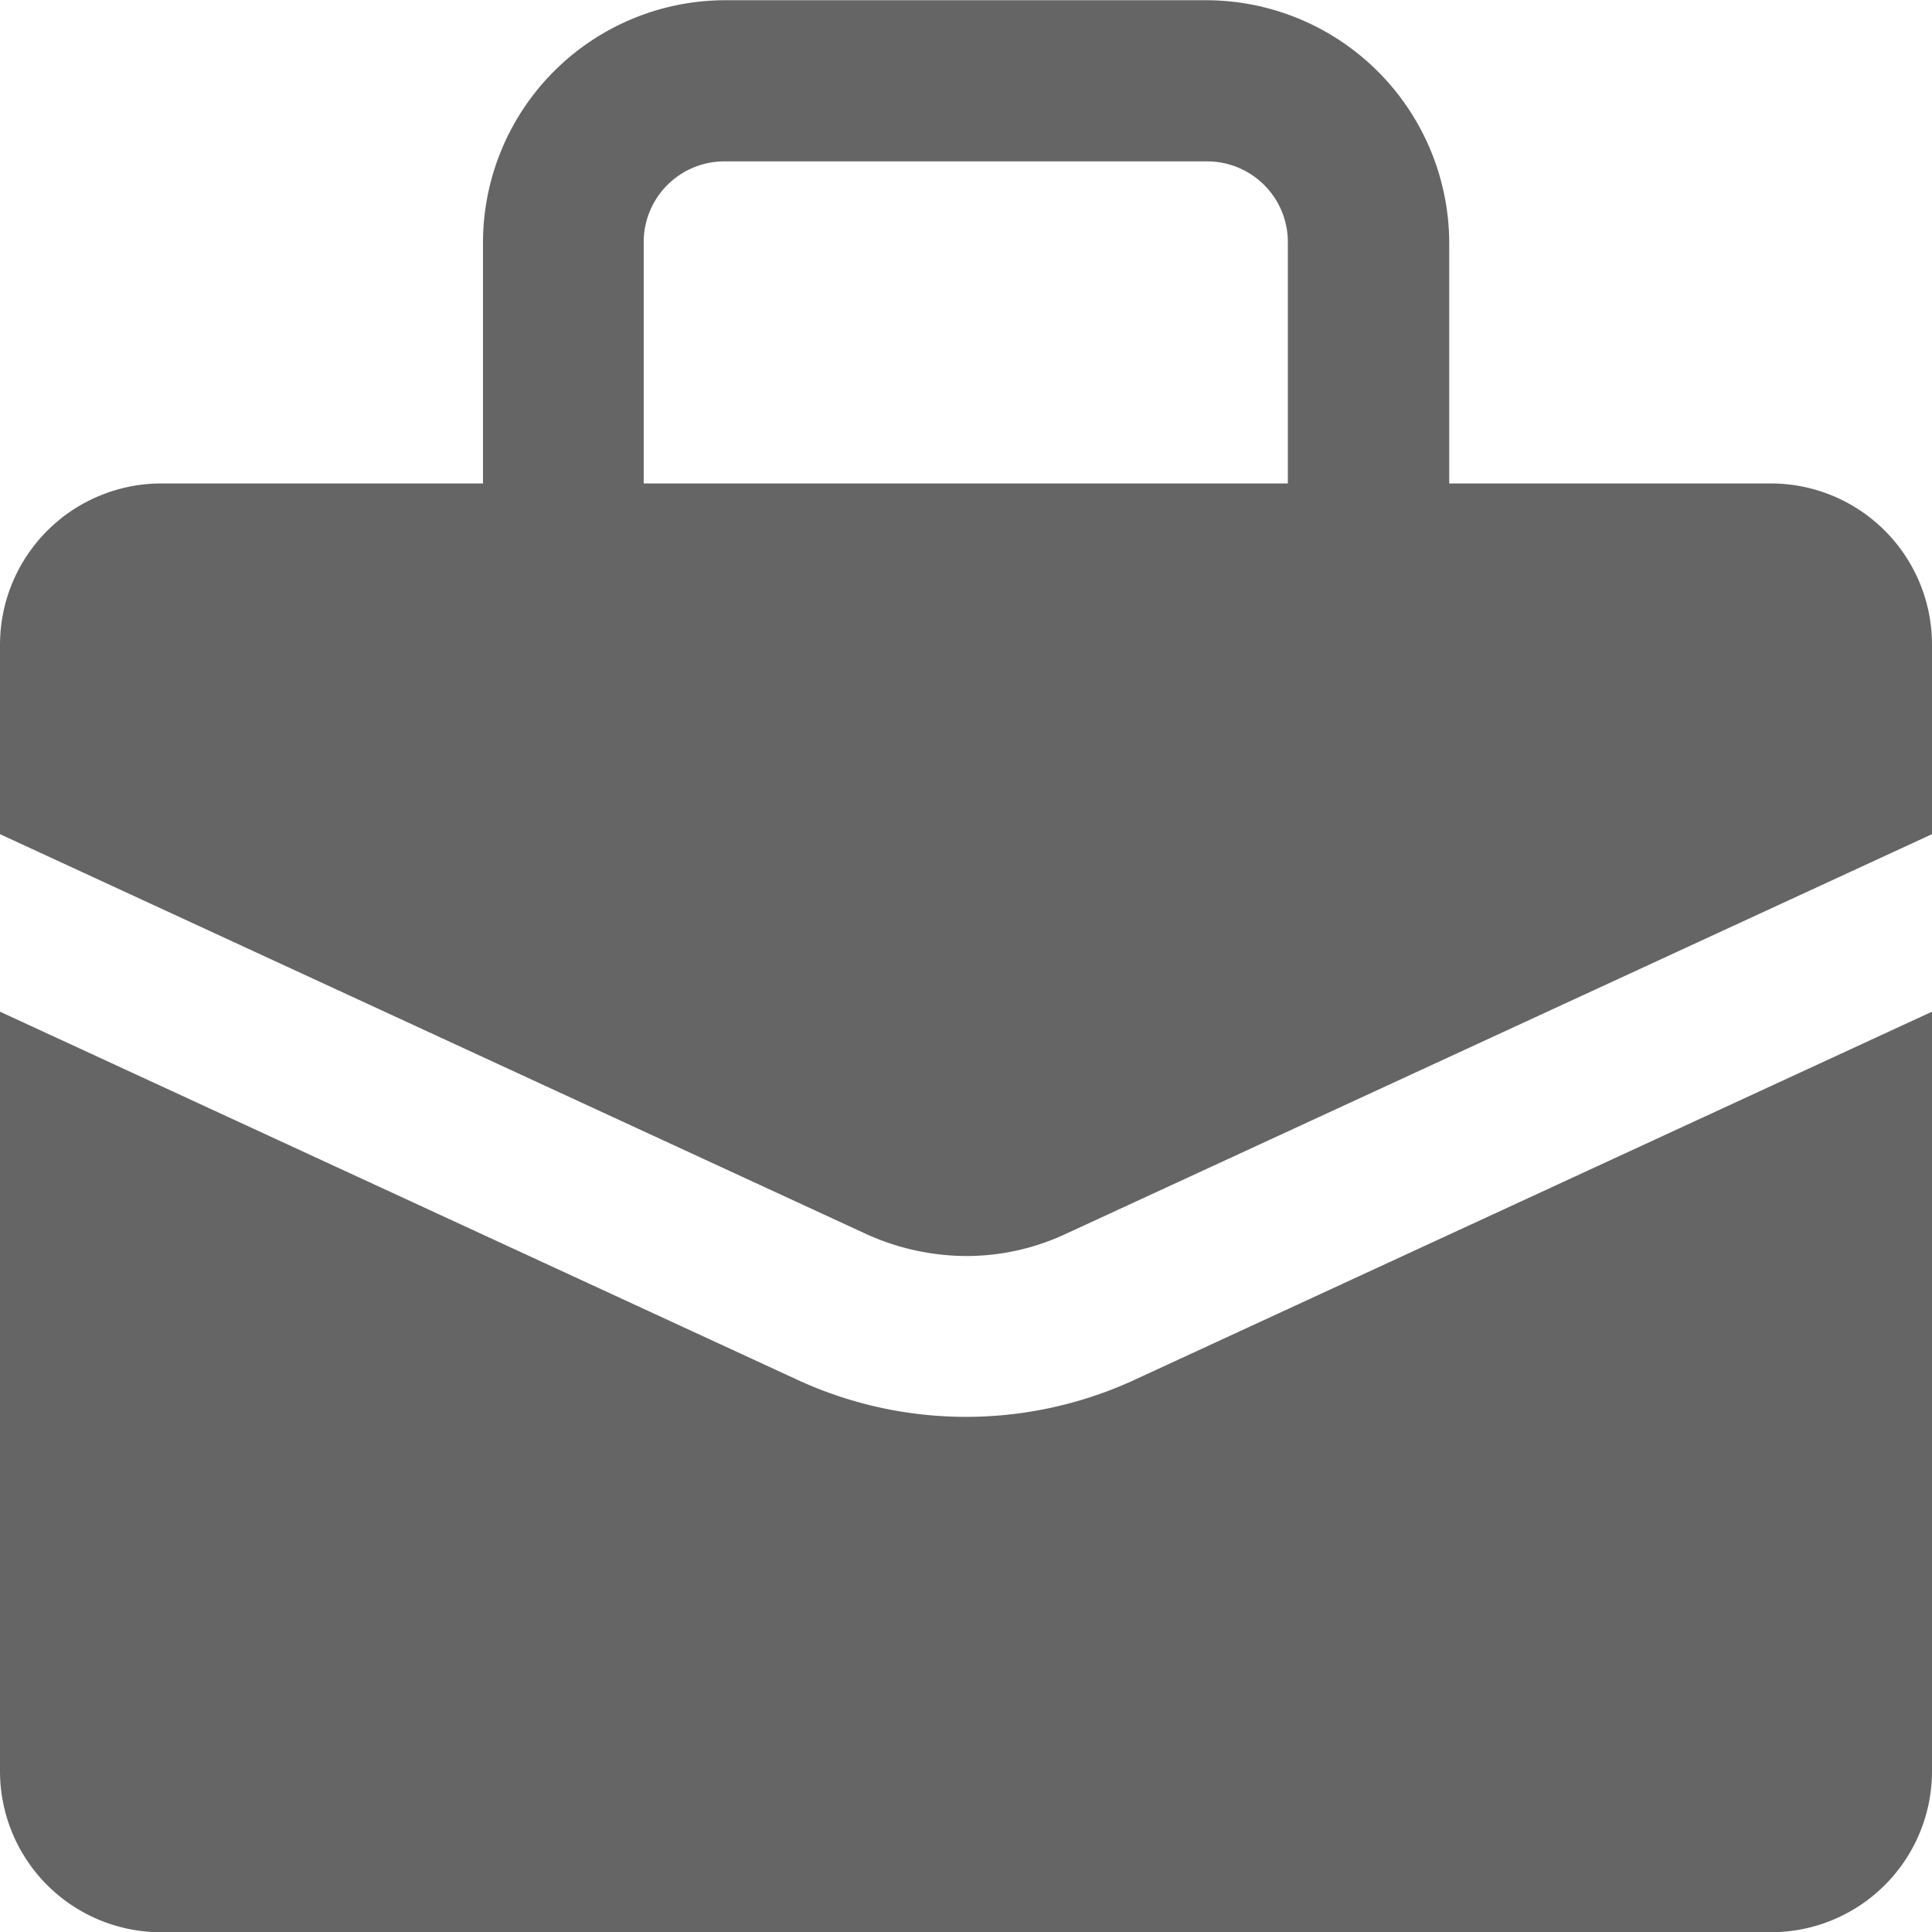 <svg xmlns="http://www.w3.org/2000/svg" width="17" height="17.002" viewBox="0 0 17 17.002"><defs><style>.a{fill:#656565;}</style></defs><path class="a" d="M1.417,17A1.417,1.417,0,0,1,0,15.583V8.9l7.016,3.239a3.539,3.539,0,0,0,2.968,0L17,8.9v6.685A1.417,1.417,0,0,1,15.583,17ZM7.608,10.85,0,7.338V5.668A1.42,1.42,0,0,1,1.416,4.252H4.25V2.123A2.134,2.134,0,0,1,6.373,0h4.25a2.142,2.142,0,0,1,2.129,2.125V4.252h2.834A1.418,1.418,0,0,1,17,5.668v1.67L9.389,10.85a2.066,2.066,0,0,1-.889.2A2.146,2.146,0,0,1,7.608,10.85ZM5.664,2.128V4.252h5.668V2.128a.71.71,0,0,0-.709-.71H6.373A.71.71,0,0,0,5.664,2.128Z" transform="translate(0 0.002)"/></svg>